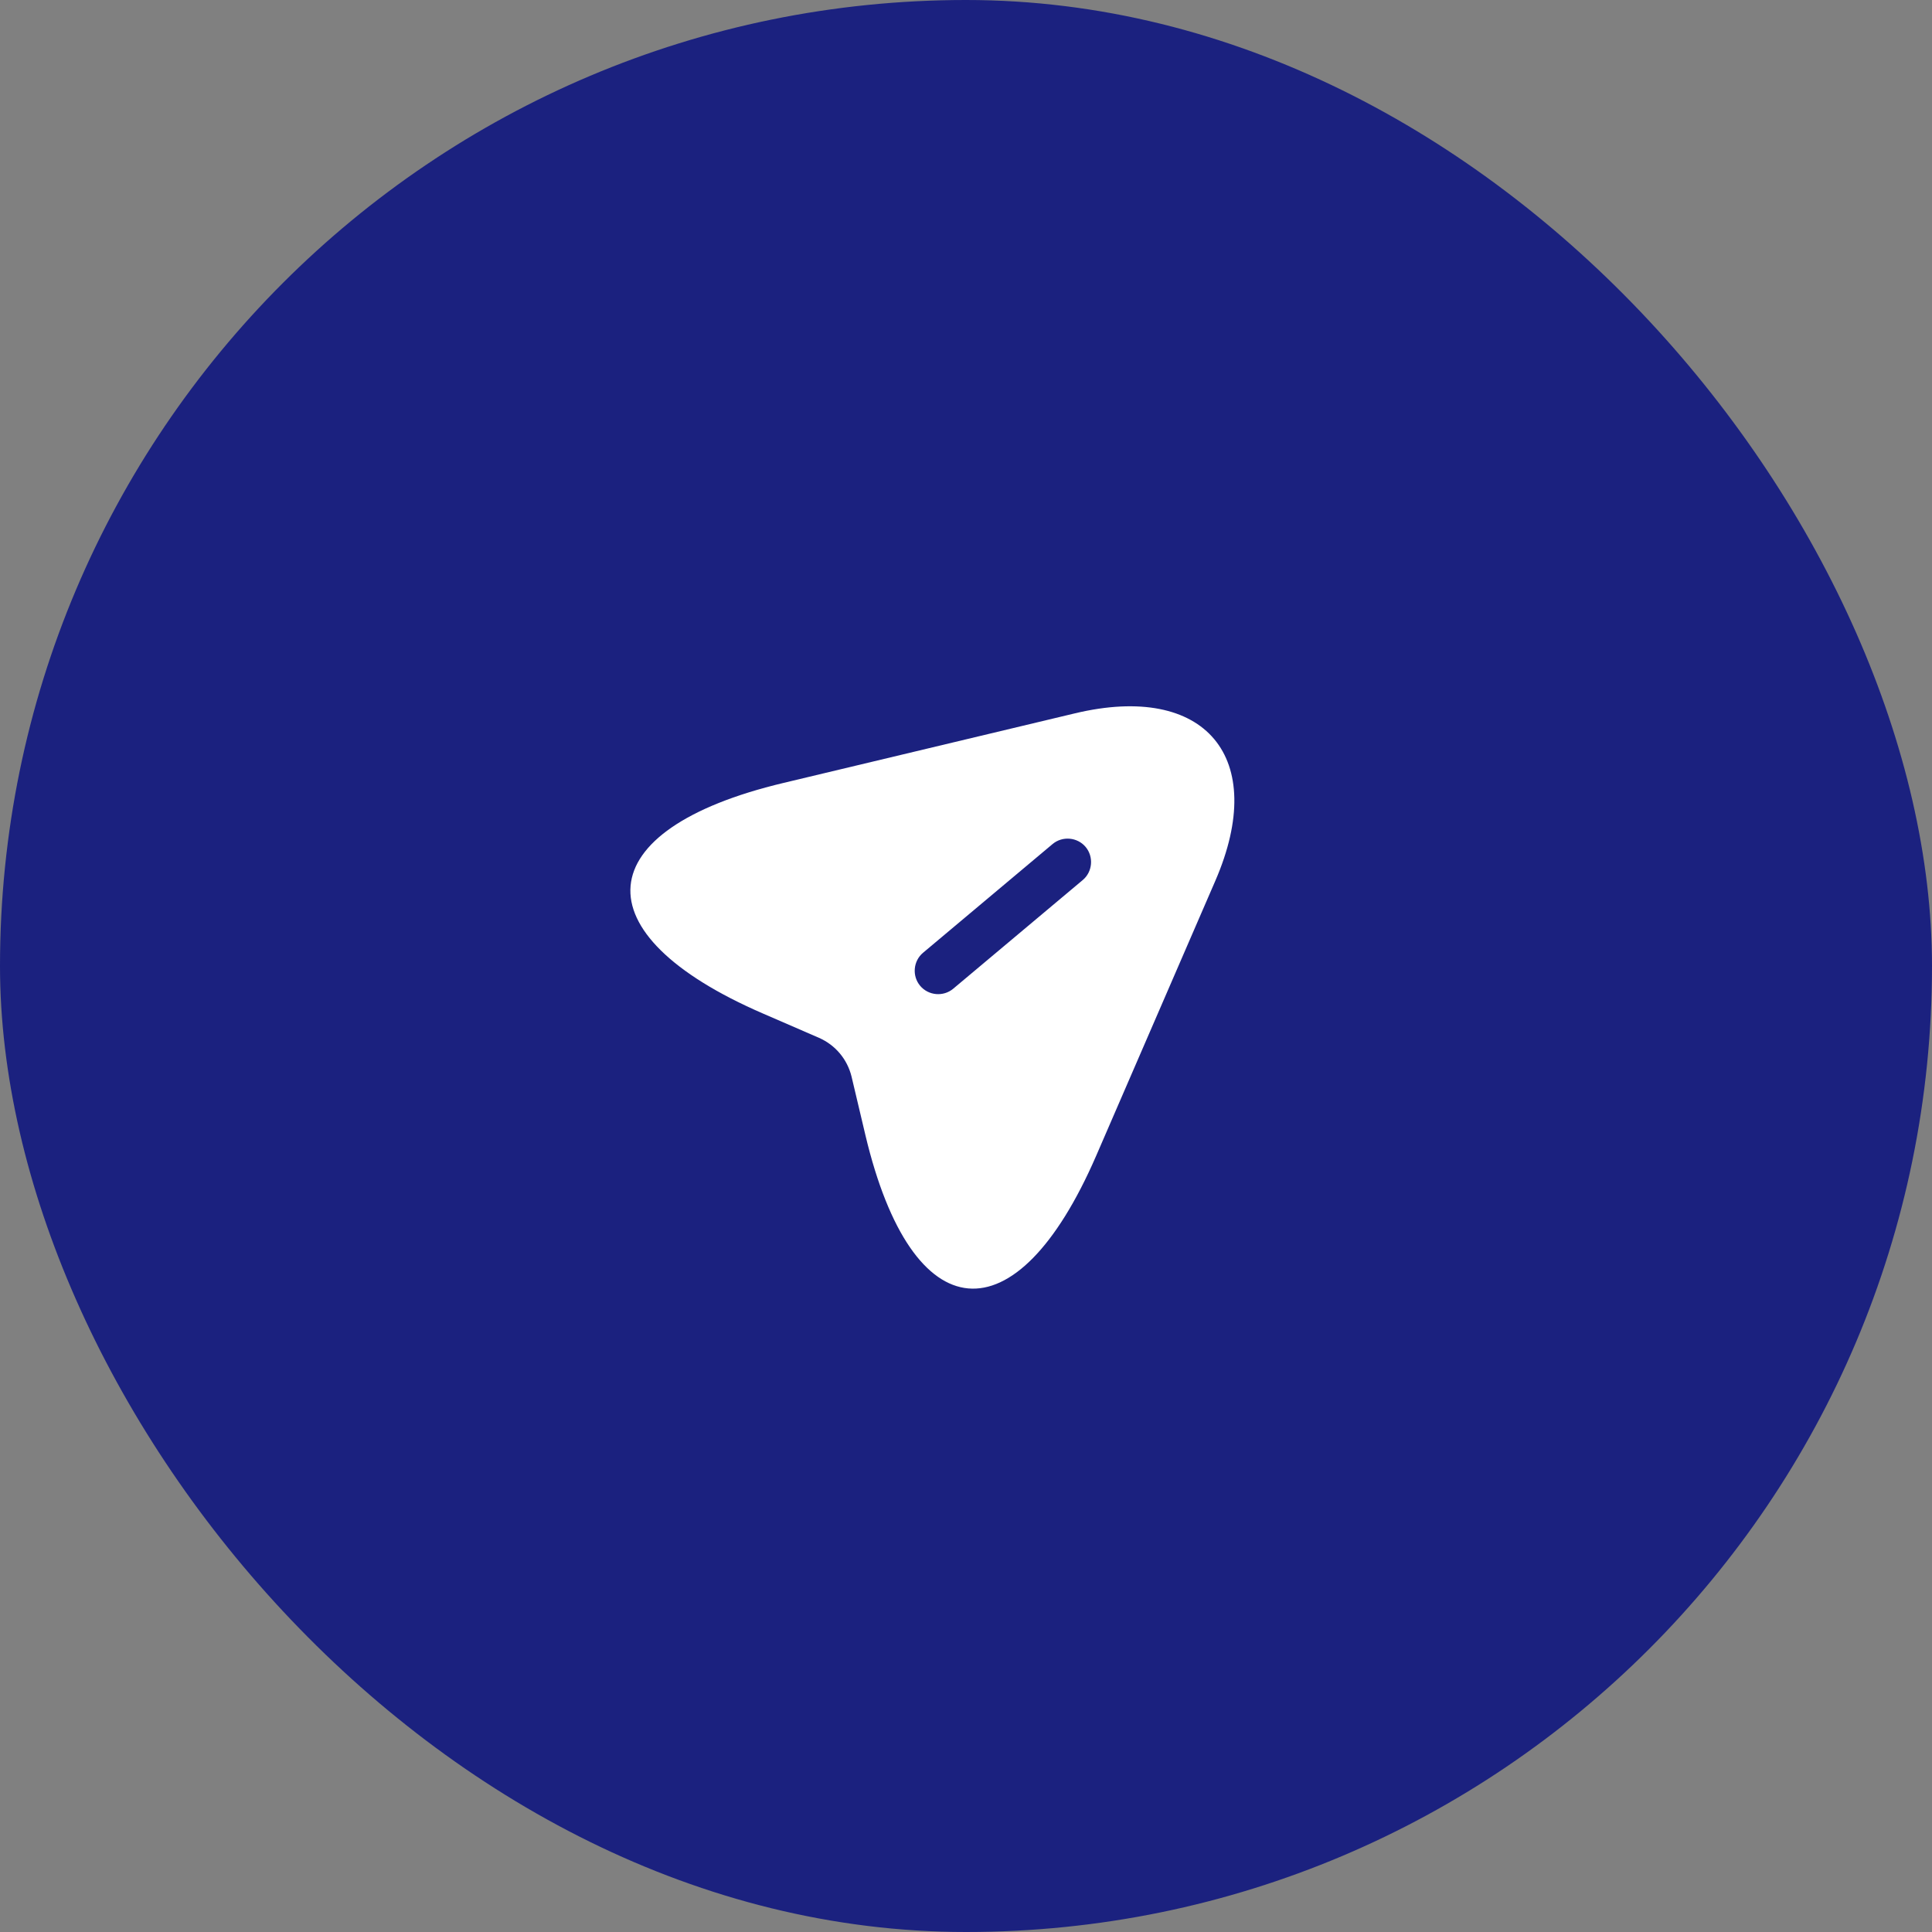 <svg width="48" height="48" viewBox="0 0 48 48" fill="none" xmlns="http://www.w3.org/2000/svg">
<rect x="0" y="0" width="48" height="48" fill="#808080" stroke="none"/>
<rect width="48" height="48" rx="24" fill="#1B217F"/>
<path d="M26.705 17.723L19.464 19.452C14.598 20.611 14.371 23.198 18.963 25.184L20.351 25.786C20.755 25.965 21.05 26.316 21.156 26.745L21.503 28.211C22.662 33.078 25.242 33.309 27.235 28.713L30.195 21.882C31.523 18.818 29.953 16.947 26.705 17.723ZM26.901 21.864L23.683 24.564C23.438 24.77 23.066 24.737 22.861 24.492C22.656 24.248 22.688 23.876 22.933 23.671L26.15 20.971C26.395 20.765 26.767 20.798 26.972 21.042C27.177 21.287 27.145 21.659 26.901 21.864Z" fill="white"/>
</svg>
